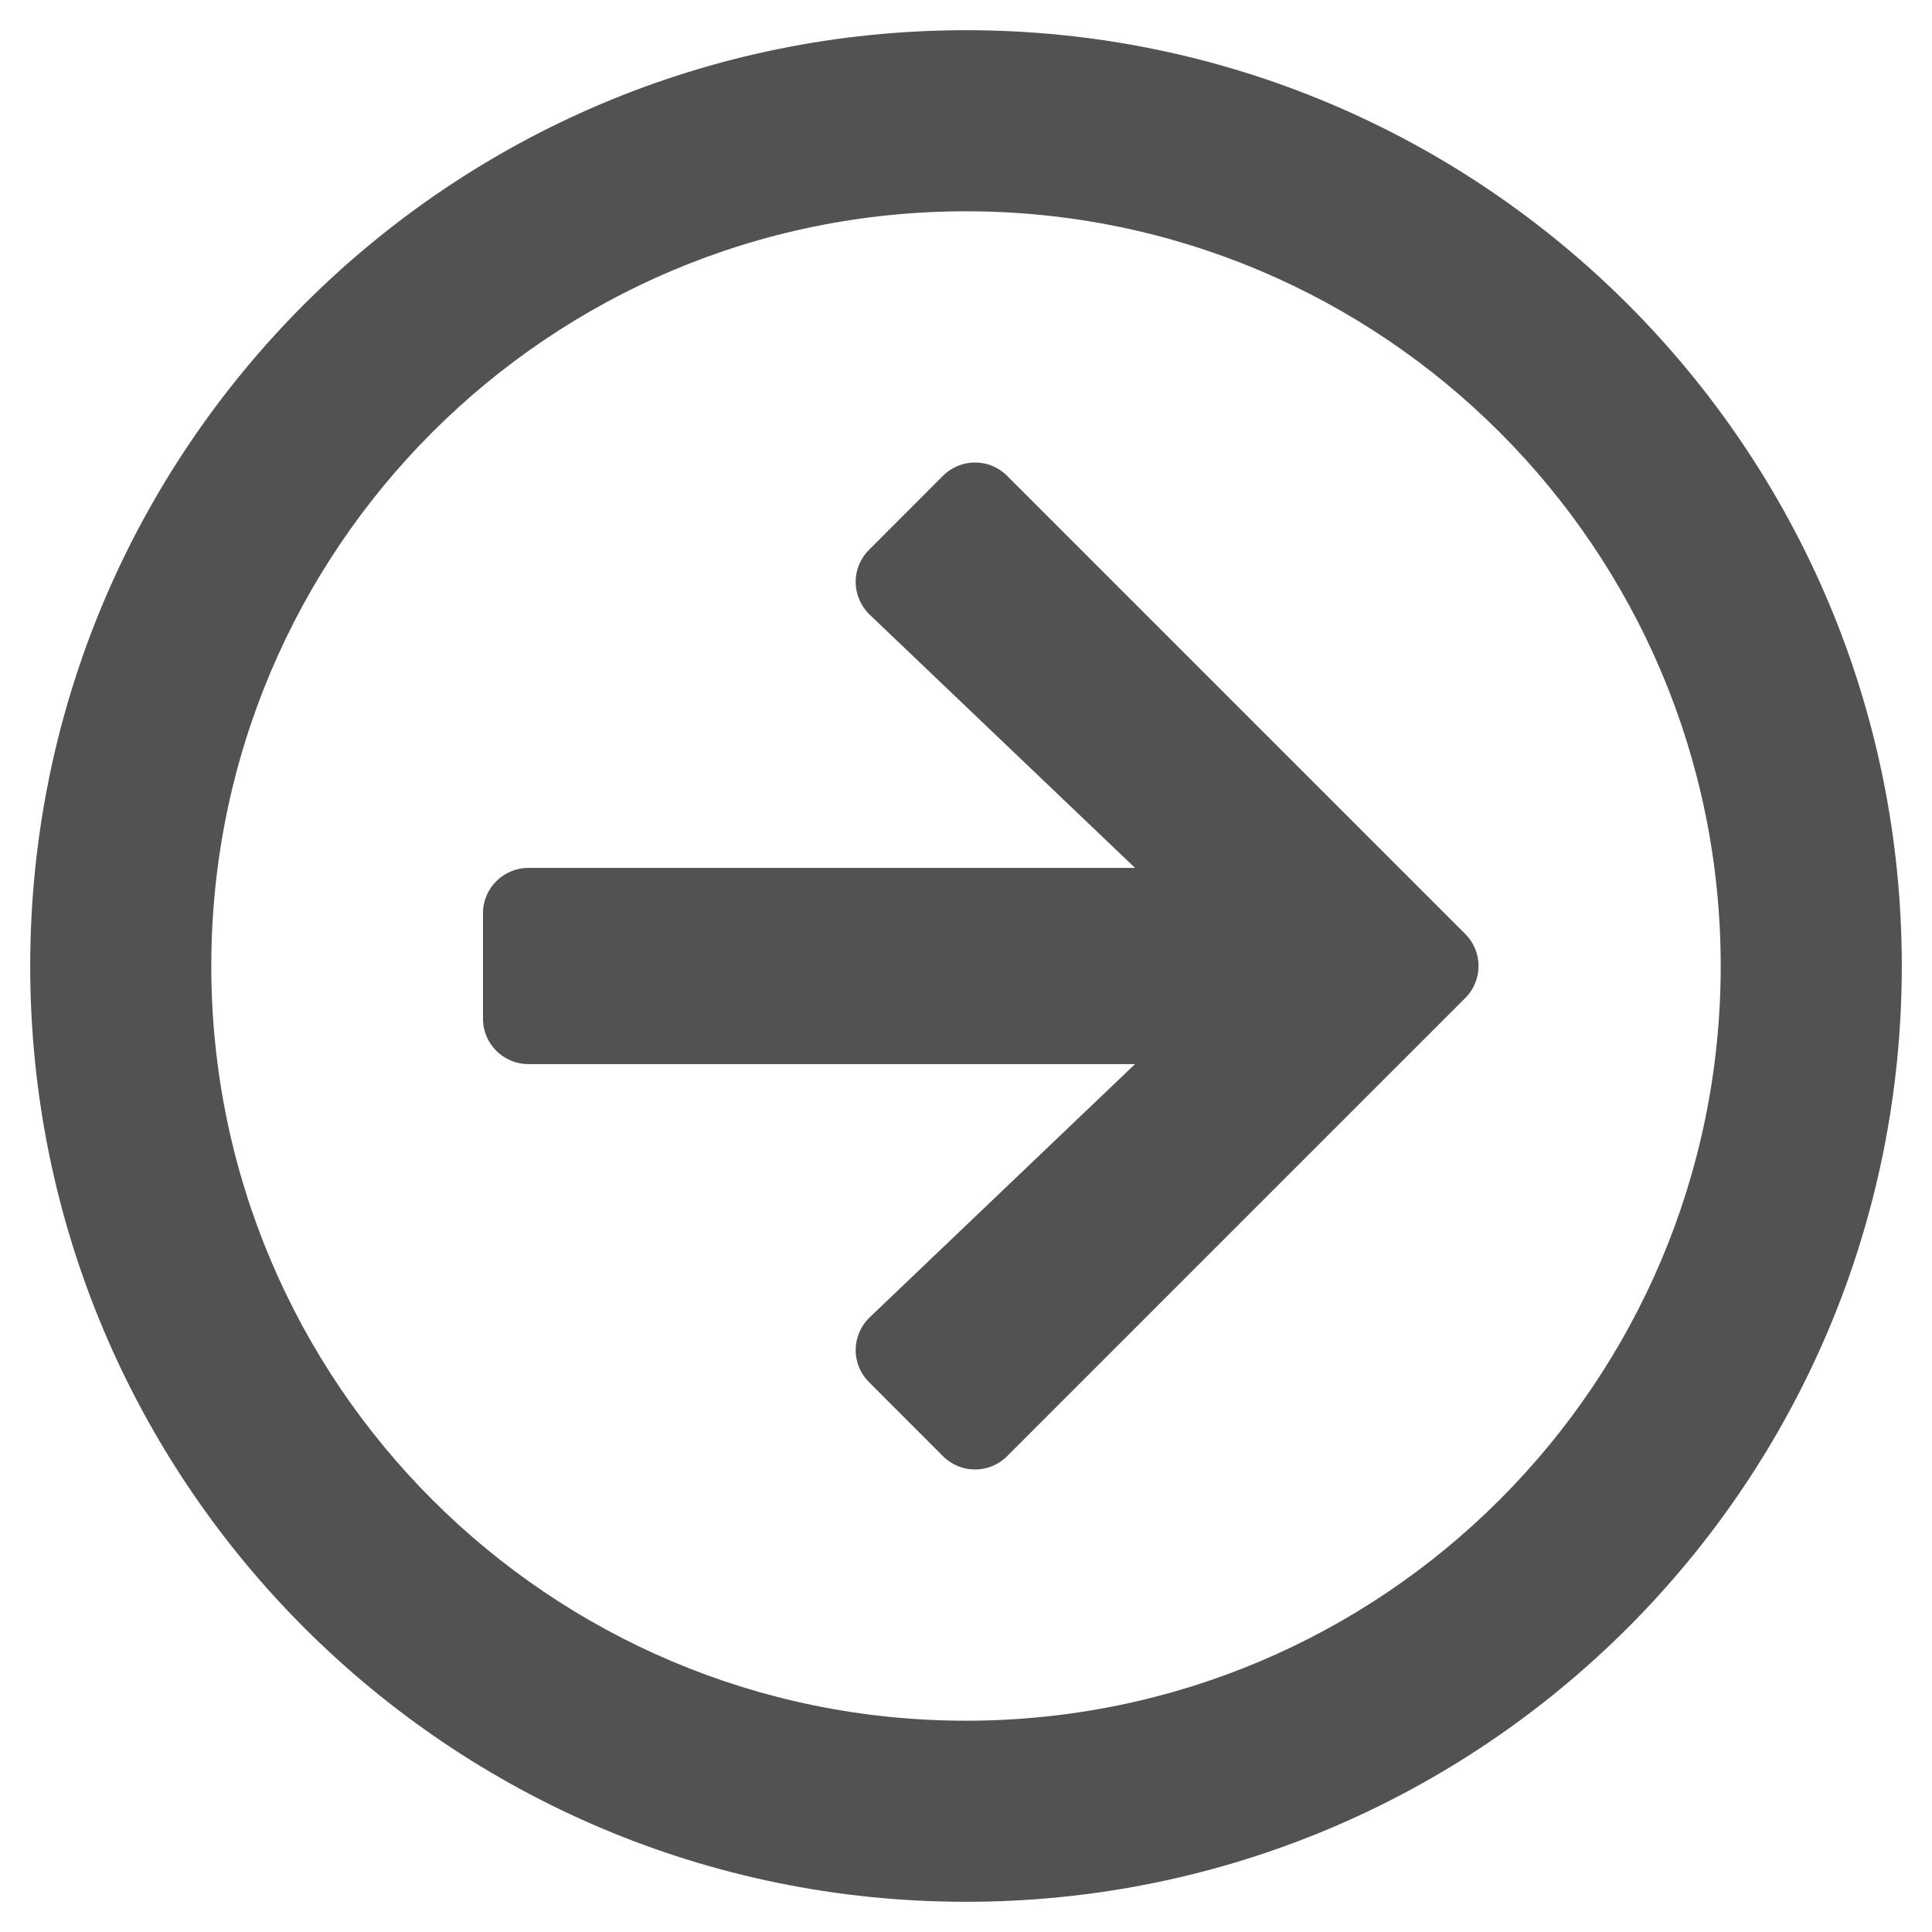<svg width="22" height="22" viewBox="0 0 22 22" fill="none" xmlns="http://www.w3.org/2000/svg">
<g clip-path="url(#clip0_1_218)">
<path d="M0.344 11C0.344 5.113 5.113 0.344 11 0.344C16.887 0.344 21.656 5.113 21.656 11C21.656 16.887 16.887 21.656 11 21.656C5.113 21.656 0.344 16.887 0.344 11ZM19.594 11C19.594 6.252 15.748 2.406 11 2.406C6.252 2.406 2.406 6.252 2.406 11C2.406 15.748 6.252 19.594 11 19.594C15.748 19.594 19.594 15.748 19.594 11ZM11.468 16.582L16.685 11.365C16.887 11.163 16.887 10.837 16.685 10.635L11.468 5.418C11.266 5.216 10.94 5.216 10.738 5.418L9.896 6.261C9.689 6.467 9.694 6.798 9.904 7L12.925 9.883H6.016C5.732 9.883 5.5 10.115 5.5 10.398V11.602C5.5 11.885 5.732 12.117 6.016 12.117H12.925L9.904 15C9.694 15.202 9.689 15.533 9.896 15.739L10.738 16.582C10.94 16.784 11.266 16.784 11.468 16.582Z" fill="url(#paint0_linear_1_218)"/>
</g>
<defs>
<linearGradient id="paint0_linear_1_218" x1="9.5" y1="21.656" x2="9.5" y2="2.08191e-08" gradientUnits="userSpaceOnUse">
<stop stop-color="#525252"/>
</linearGradient>
<clipPath id="clip0_1_218">
<rect width="22" height="22" fill="white" transform="matrix(-1 0 0 1 22 0)"/>
</clipPath>
</defs>
</svg>
